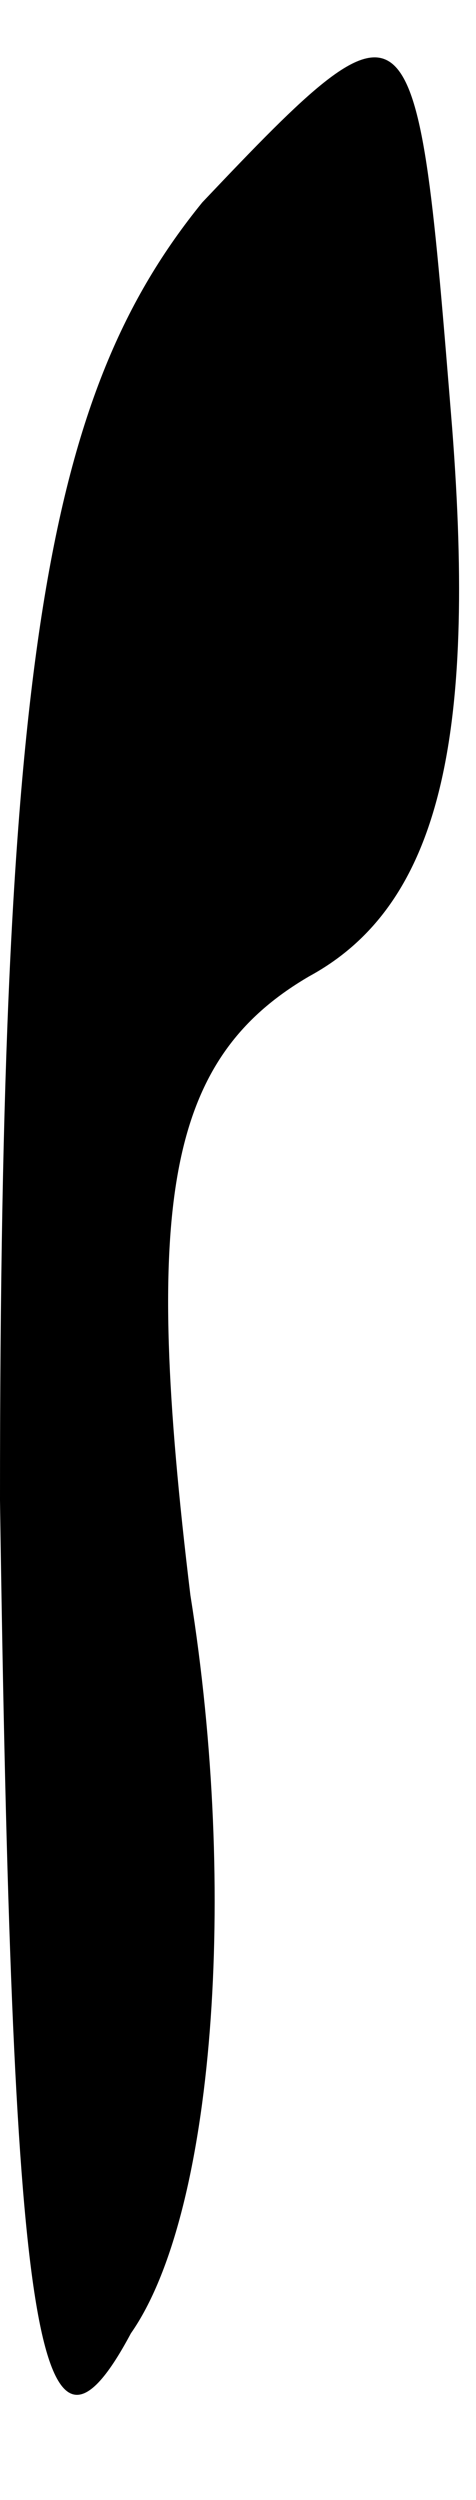 <?xml version="1.0" standalone="no"?>
<!DOCTYPE svg PUBLIC "-//W3C//DTD SVG 20010904//EN"
 "http://www.w3.org/TR/2001/REC-SVG-20010904/DTD/svg10.dtd">
<svg version="1.0" xmlns="http://www.w3.org/2000/svg"
 width="4pt" height="21pt" viewBox="0 0 4 21"
 preserveAspectRatio="xMidYMid meet">
<g transform="translate(0,21) scale(0.1,-0.1)"
fill="#000000" stroke="none">
<path fill="#000000" stroke="none" d="M17 193 c-13 -16 -17 -38 -17 -109 1
-69 3 -85 11 -70 7 10 9 37 5 62 -4 33 -2 45 10 52 11 6 14 20 12 46 -3 37 -3
38 -21 19z"/>
</g>
</svg>
